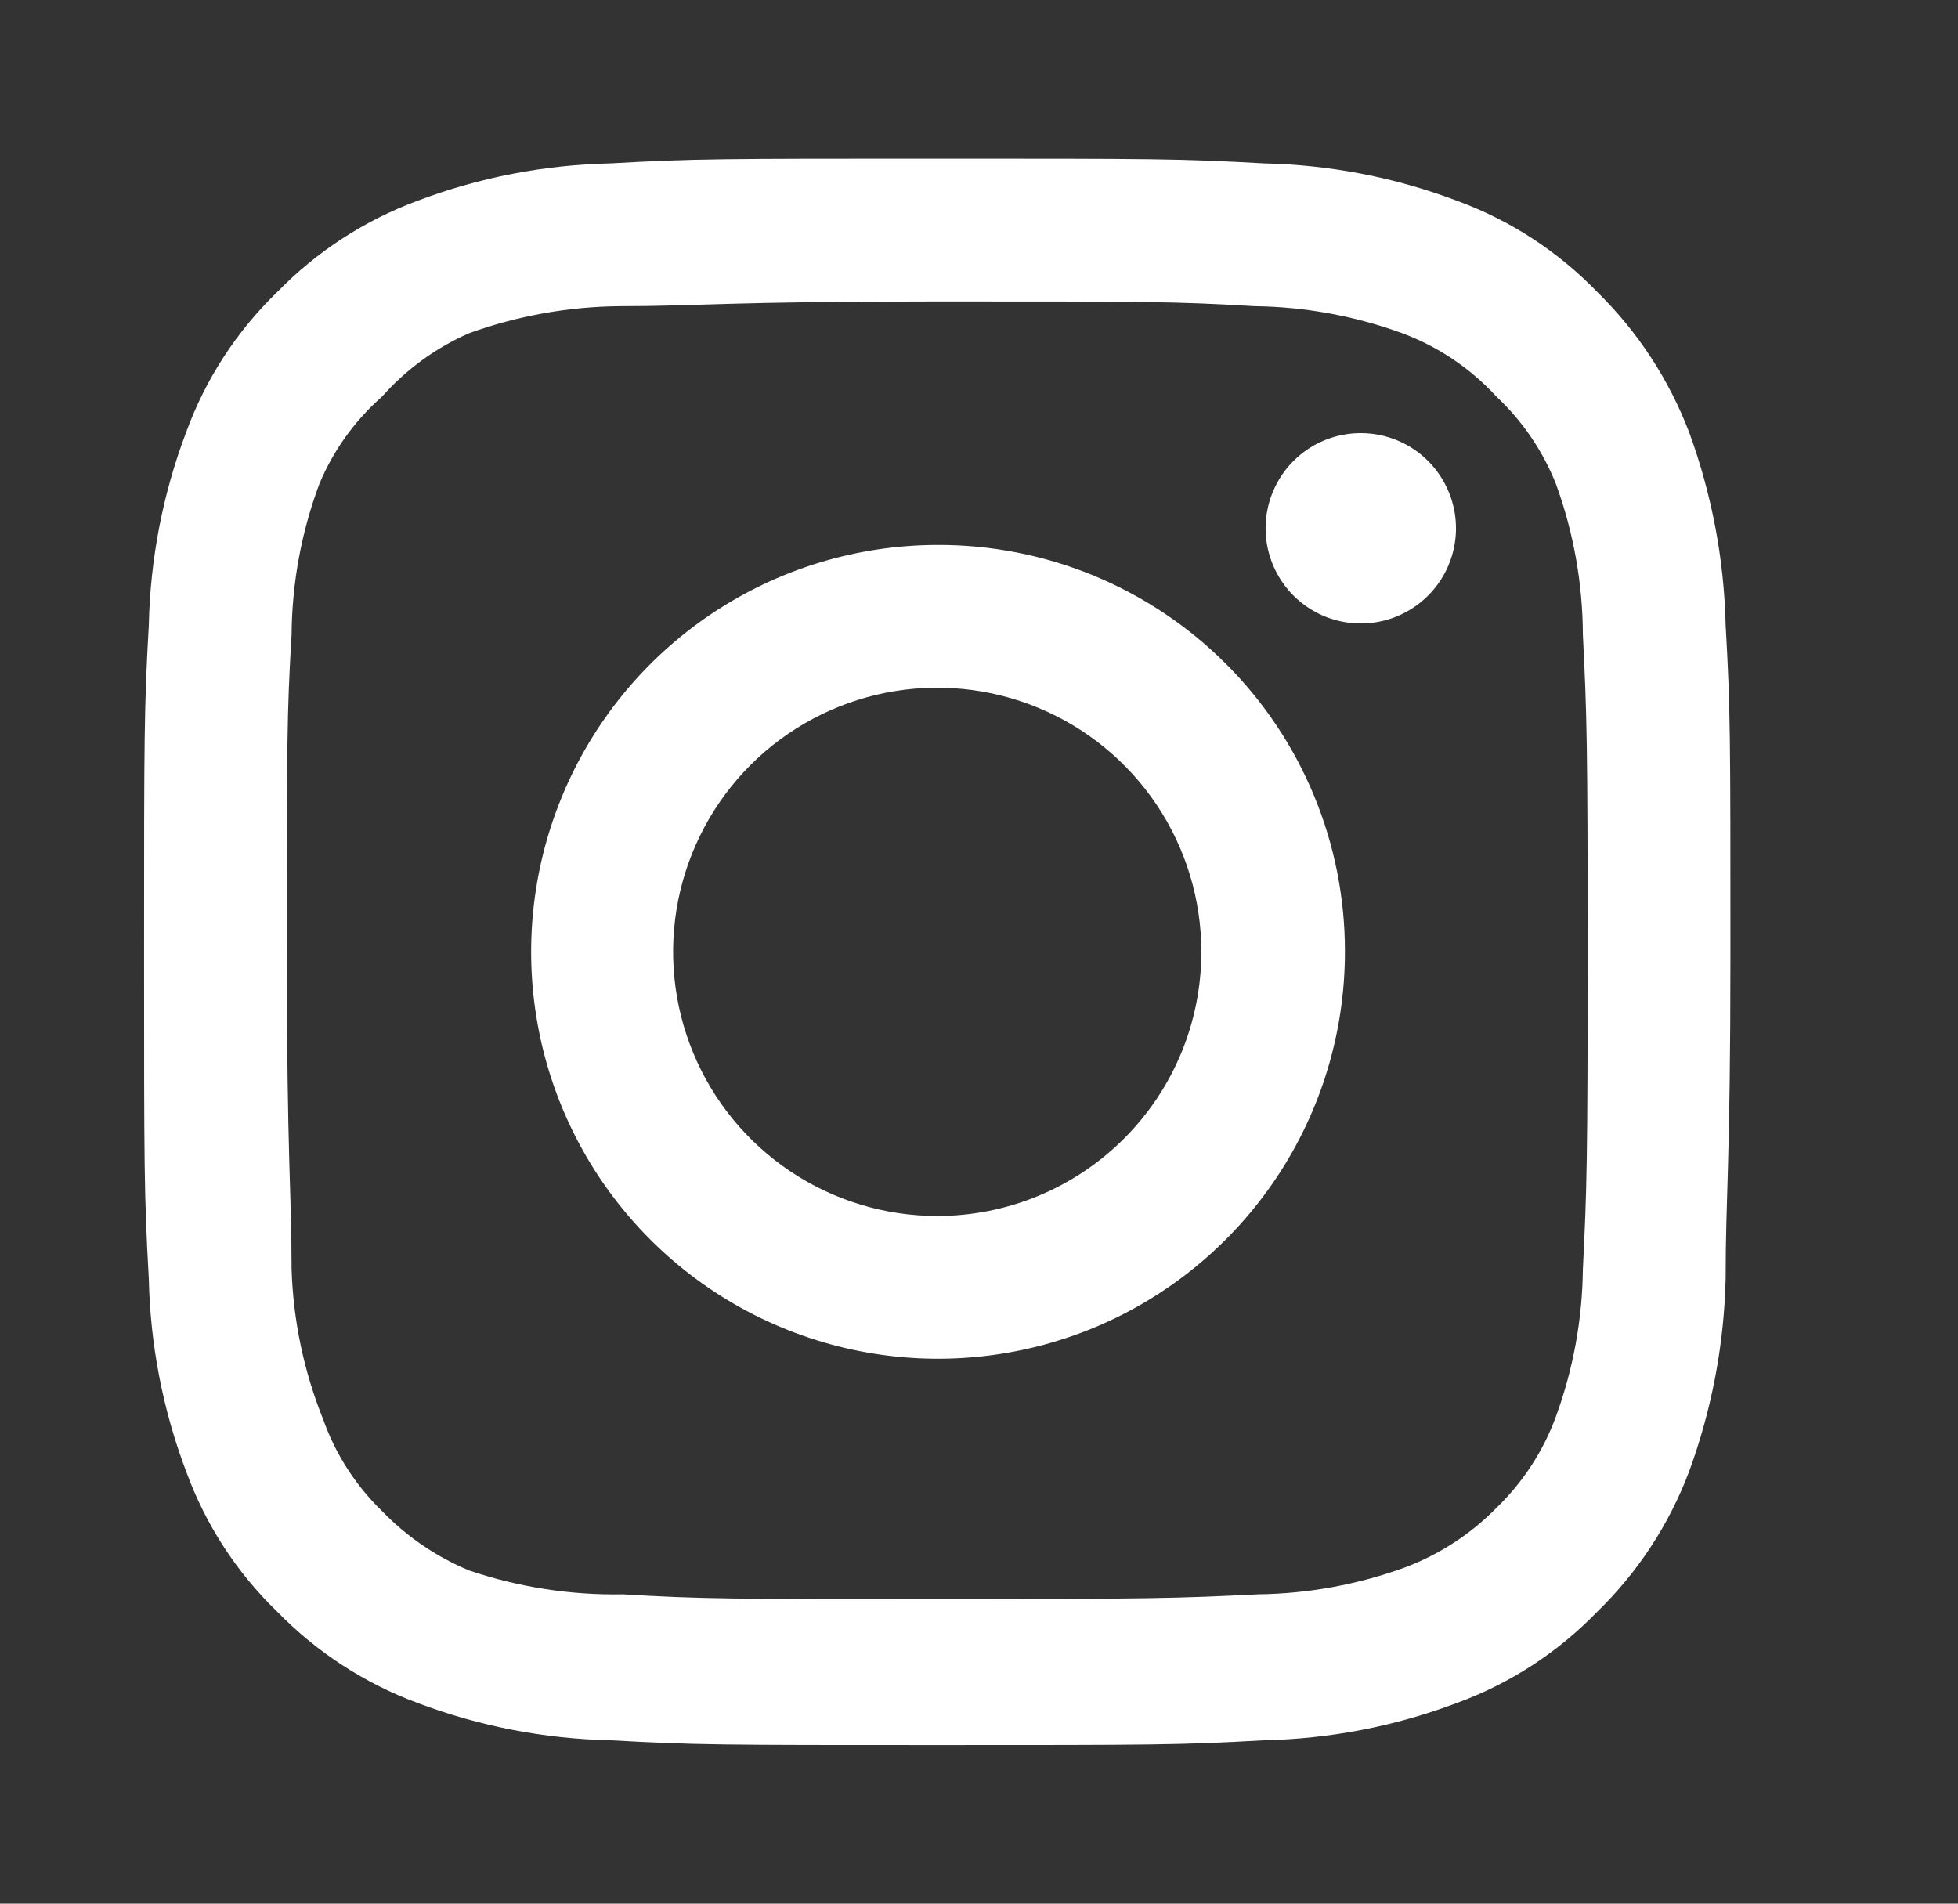 <svg width="36" height="35" viewBox="0 0 36 35" fill="none" xmlns="http://www.w3.org/2000/svg">
<rect x="0" y="0" width="36" height="35" fill="#333333" stroke="none"/>
<path d="M25.02 7.963C24.674 7.963 24.335 8.065 24.047 8.258C23.76 8.45 23.535 8.723 23.403 9.043C23.27 9.363 23.236 9.715 23.303 10.054C23.371 10.394 23.538 10.706 23.782 10.95C24.027 11.195 24.339 11.362 24.678 11.429C25.018 11.497 25.37 11.462 25.689 11.33C26.009 11.197 26.282 10.973 26.475 10.685C26.667 10.397 26.77 10.059 26.77 9.713C26.77 9.249 26.585 8.804 26.257 8.475C25.929 8.147 25.484 7.963 25.02 7.963ZM31.728 11.492C31.7 10.282 31.473 9.085 31.057 7.948C30.686 6.976 30.109 6.095 29.366 5.367C28.643 4.619 27.761 4.046 26.784 3.69C25.651 3.261 24.452 3.03 23.241 3.004C21.695 2.917 21.199 2.917 17.232 2.917C13.266 2.917 12.77 2.917 11.224 3.004C10.012 3.03 8.814 3.261 7.68 3.69C6.706 4.05 5.824 4.623 5.099 5.367C4.351 6.089 3.778 6.972 3.422 7.948C2.993 9.082 2.762 10.28 2.736 11.492C2.649 13.038 2.649 13.534 2.649 17.5C2.649 21.467 2.649 21.963 2.736 23.509C2.762 24.72 2.993 25.919 3.422 27.052C3.778 28.029 4.351 28.912 5.099 29.634C5.824 30.378 6.706 30.951 7.68 31.311C8.814 31.739 10.012 31.971 11.224 31.996C12.77 32.084 13.266 32.084 17.232 32.084C21.199 32.084 21.695 32.084 23.241 31.996C24.452 31.971 25.651 31.739 26.784 31.311C27.761 30.955 28.643 30.381 29.366 29.634C30.113 28.908 30.69 28.027 31.057 27.052C31.473 25.916 31.7 24.719 31.728 23.509C31.728 21.963 31.816 21.467 31.816 17.5C31.816 13.534 31.816 13.038 31.728 11.492ZM29.103 23.334C29.093 24.259 28.925 25.177 28.607 26.046C28.374 26.681 28 27.254 27.514 27.723C27.041 28.205 26.468 28.578 25.836 28.817C24.967 29.134 24.05 29.302 23.124 29.313C21.666 29.386 21.126 29.4 17.291 29.4C13.455 29.4 12.916 29.4 11.457 29.313C10.496 29.331 9.539 29.183 8.628 28.875C8.024 28.625 7.478 28.252 7.024 27.782C6.54 27.313 6.171 26.739 5.945 26.105C5.589 25.222 5.391 24.284 5.361 23.334C5.361 21.875 5.274 21.336 5.274 17.5C5.274 13.665 5.274 13.125 5.361 11.667C5.368 10.721 5.541 9.783 5.872 8.896C6.129 8.281 6.523 7.732 7.024 7.292C7.467 6.791 8.015 6.392 8.628 6.125C9.517 5.805 10.454 5.637 11.399 5.629C12.857 5.629 13.397 5.542 17.232 5.542C21.068 5.542 21.607 5.542 23.066 5.629C23.991 5.64 24.909 5.808 25.778 6.125C26.441 6.371 27.036 6.771 27.514 7.292C27.991 7.74 28.365 8.288 28.607 8.896C28.931 9.784 29.099 10.722 29.103 11.667C29.176 13.125 29.191 13.665 29.191 17.5C29.191 21.336 29.176 21.875 29.103 23.334ZM17.232 10.019C15.753 10.022 14.308 10.463 13.08 11.287C11.851 12.111 10.895 13.28 10.331 14.648C9.767 16.015 9.621 17.518 9.911 18.969C10.201 20.419 10.915 21.751 11.962 22.796C13.009 23.84 14.342 24.551 15.793 24.839C17.244 25.126 18.747 24.977 20.113 24.411C21.479 23.844 22.647 22.885 23.468 21.655C24.29 20.425 24.728 18.979 24.728 17.5C24.73 16.516 24.537 15.541 24.161 14.632C23.785 13.722 23.233 12.896 22.536 12.201C21.839 11.505 21.012 10.955 20.102 10.58C19.192 10.206 18.216 10.015 17.232 10.019ZM17.232 22.357C16.272 22.357 15.333 22.072 14.534 21.538C13.736 21.005 13.113 20.246 12.746 19.359C12.378 18.471 12.282 17.495 12.469 16.553C12.657 15.611 13.119 14.746 13.798 14.066C14.477 13.387 15.343 12.925 16.285 12.737C17.227 12.55 18.203 12.646 19.091 13.014C19.978 13.381 20.736 14.004 21.27 14.802C21.804 15.601 22.088 16.54 22.088 17.5C22.088 18.138 21.963 18.77 21.719 19.359C21.475 19.948 21.117 20.483 20.666 20.934C20.215 21.385 19.68 21.743 19.091 21.987C18.502 22.231 17.87 22.357 17.232 22.357Z" fill="white"/>
</svg>
